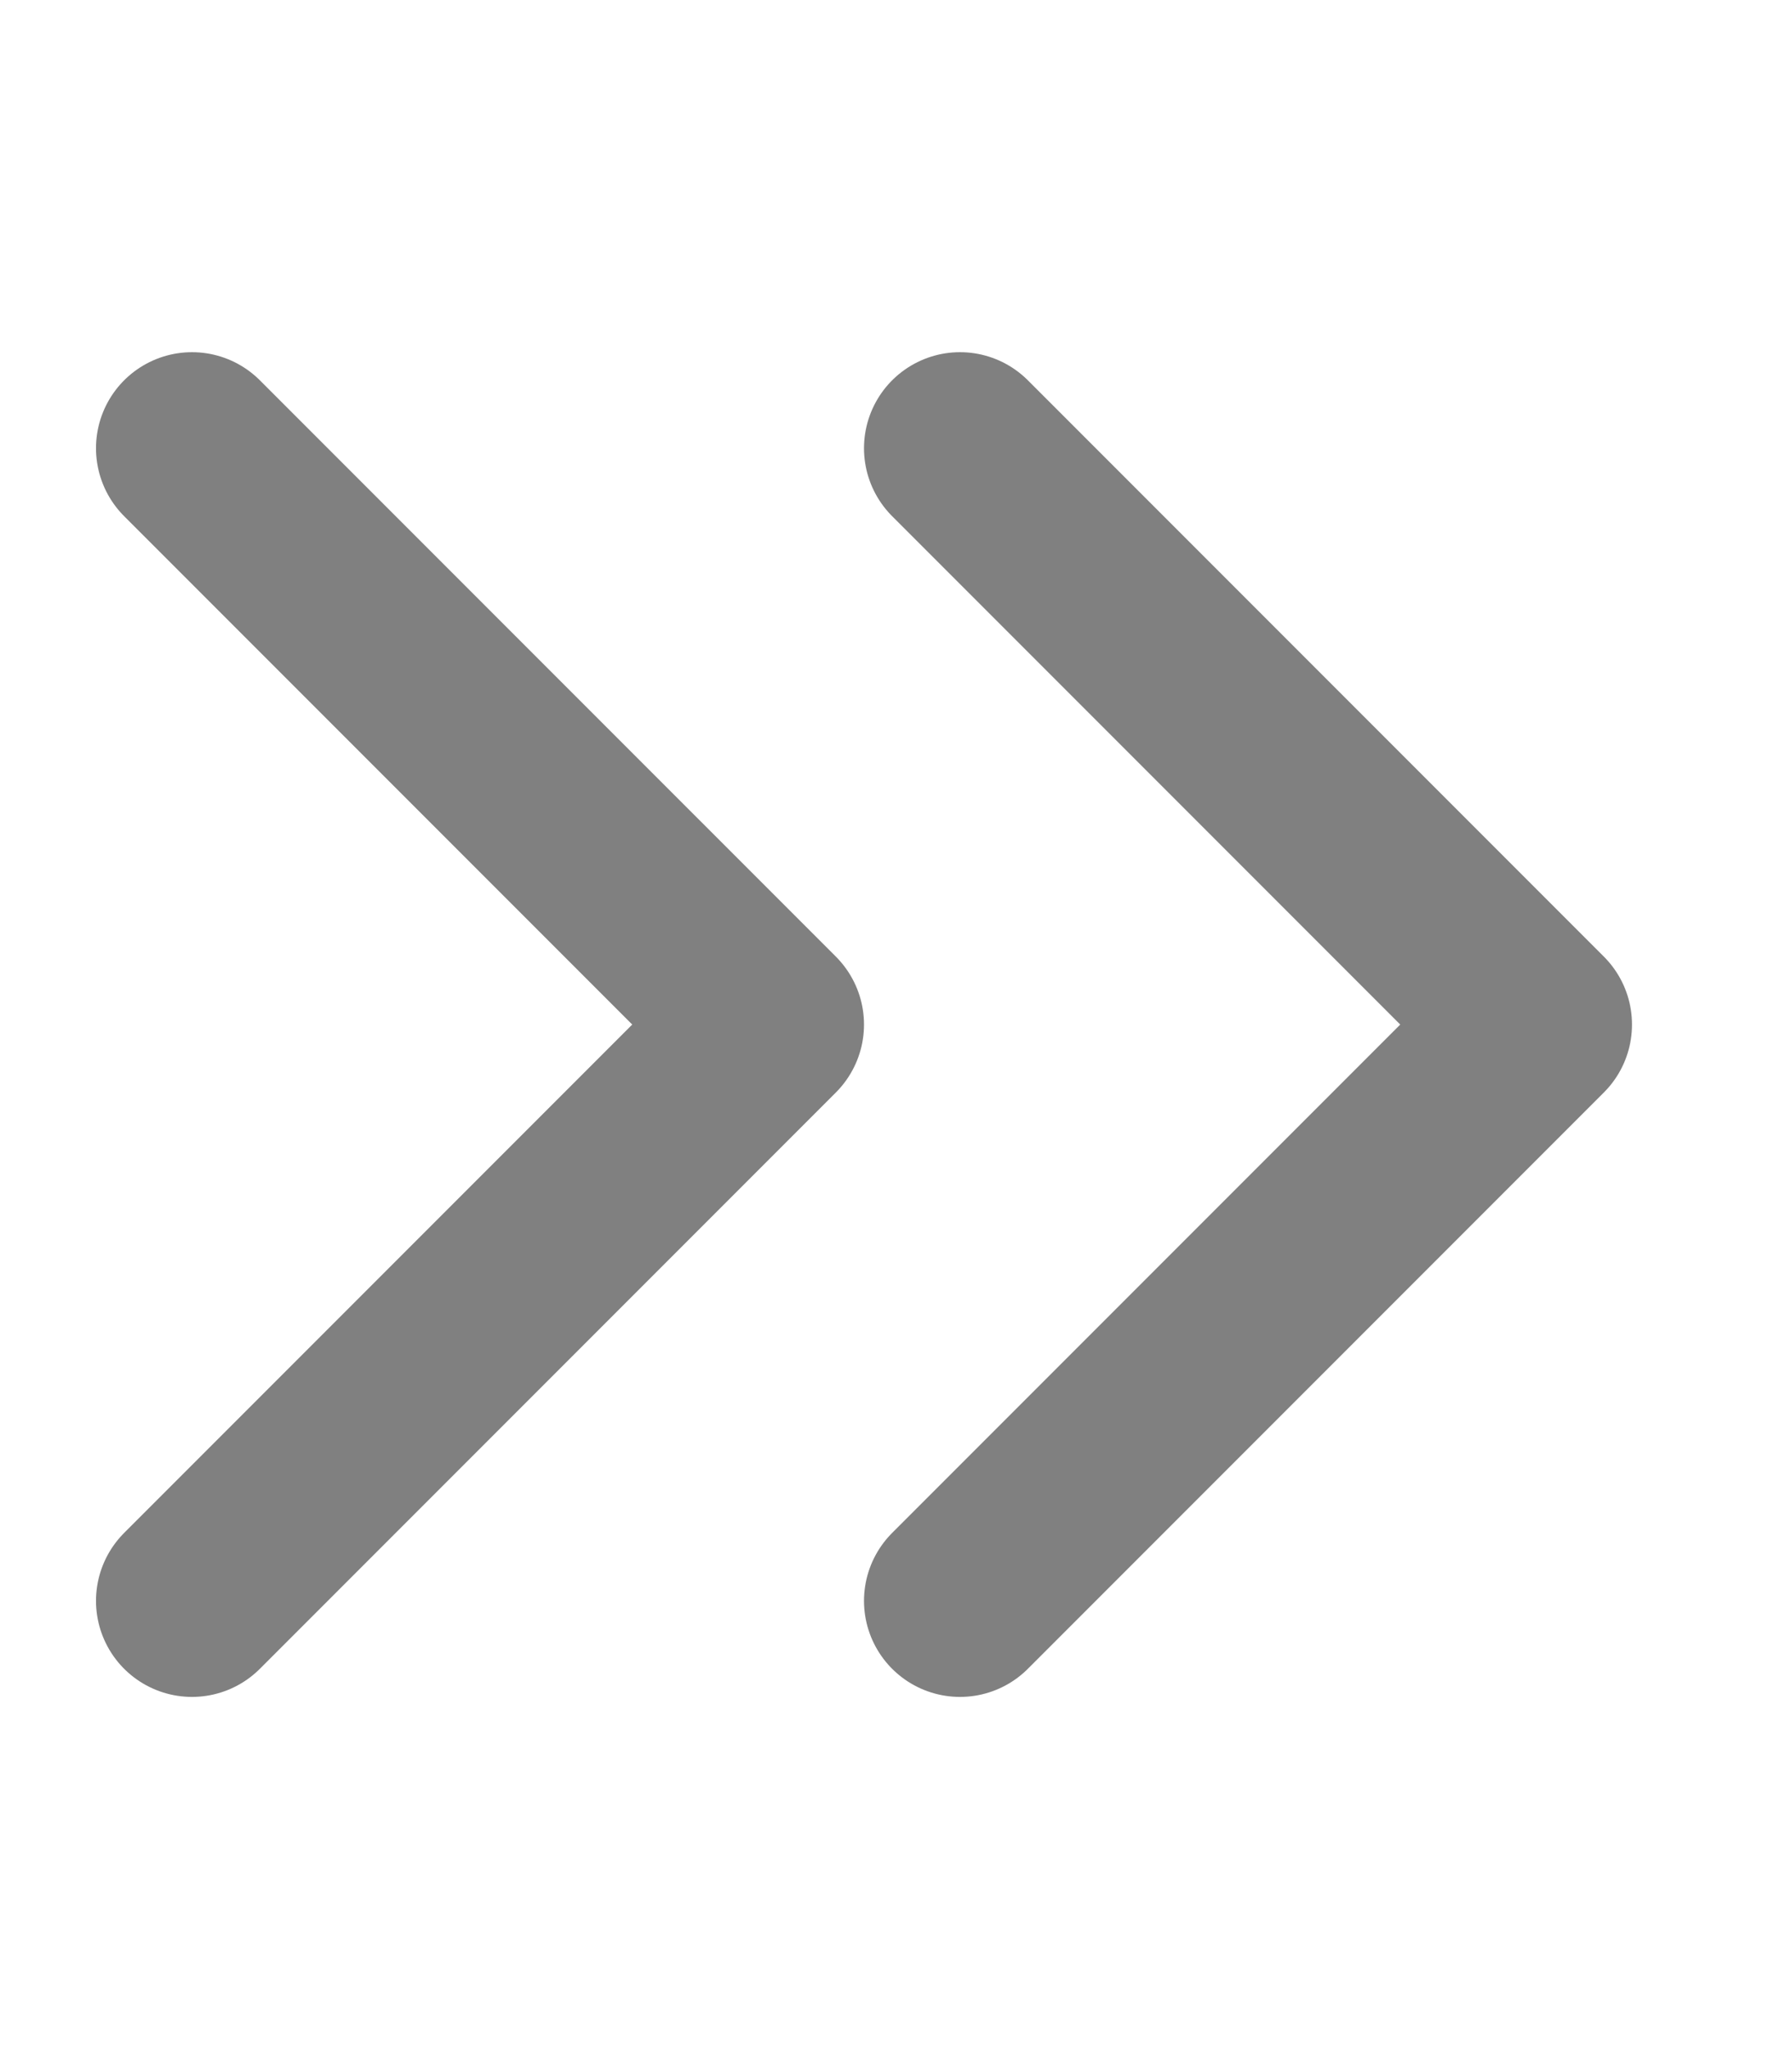 <?xml version="1.0" encoding="UTF-8" standalone="no"?>
<svg
   xmlns:dc="http://purl.org/dc/elements/1.1/"
   xmlns:cc="http://creativecommons.org/ns#"
   xmlns:rdf="http://www.w3.org/1999/02/22-rdf-syntax-ns#"
   xmlns:svg="http://www.w3.org/2000/svg"
   xmlns="http://www.w3.org/2000/svg"
   xmlns:sodipodi="http://sodipodi.sourceforge.net/DTD/sodipodi-0.dtd"
   xmlns:inkscape="http://www.inkscape.org/namespaces/inkscape"
   viewBox="0 0 14 16"
   version="1.1"
   id="svg4"
   sodipodi:docname="chevron.svg"
   inkscape:version="1.0.1 (0767f8302a, 2020-10-17)">
  <defs
     id="defs8" />
  <sodipodi:namedview
     pagecolor="#ffffff"
     bordercolor="#666666"
     borderopacity="1"
     objecttolerance="10"
     gridtolerance="10"
     guidetolerance="10"
     inkscape:pageopacity="0"
     inkscape:pageshadow="2"
     inkscape:window-width="1920"
     inkscape:window-height="1011"
     id="namedview6"
     showgrid="true"
     inkscape:zoom="50.5"
     inkscape:cx="7"
     inkscape:cy="8"
     inkscape:window-x="0"
     inkscape:window-y="0"
     inkscape:window-maximized="1"
     inkscape:current-layer="svg4"
     inkscape:document-rotation="0">
    <inkscape:grid
       type="xygrid"
       id="grid832" />
    <inkscape:grid
       type="xygrid"
       id="grid834"
       dotted="true"
       spacingx="0.5"
       spacingy="0.5"
       empspacing="10" />
  </sodipodi:namedview>
  <path
     style="fill:none;stroke:#808080;stroke-width:1.5;stroke-linecap:round;stroke-linejoin:round;stroke-miterlimit:4;stroke-dasharray:none;stroke-opacity:1"
     d="M 1.5,3.5 6,8 1.5,12.5"
     id="path836" />
  <path
     style="fill:none;stroke:#808080;stroke-width:1.5;stroke-linecap:round;stroke-linejoin:round;stroke-miterlimit:4;stroke-dasharray:none;stroke-opacity:1"
     d="M 7.5,3.5 12,8 7.5,12.5"
     id="path838" />
</svg>
